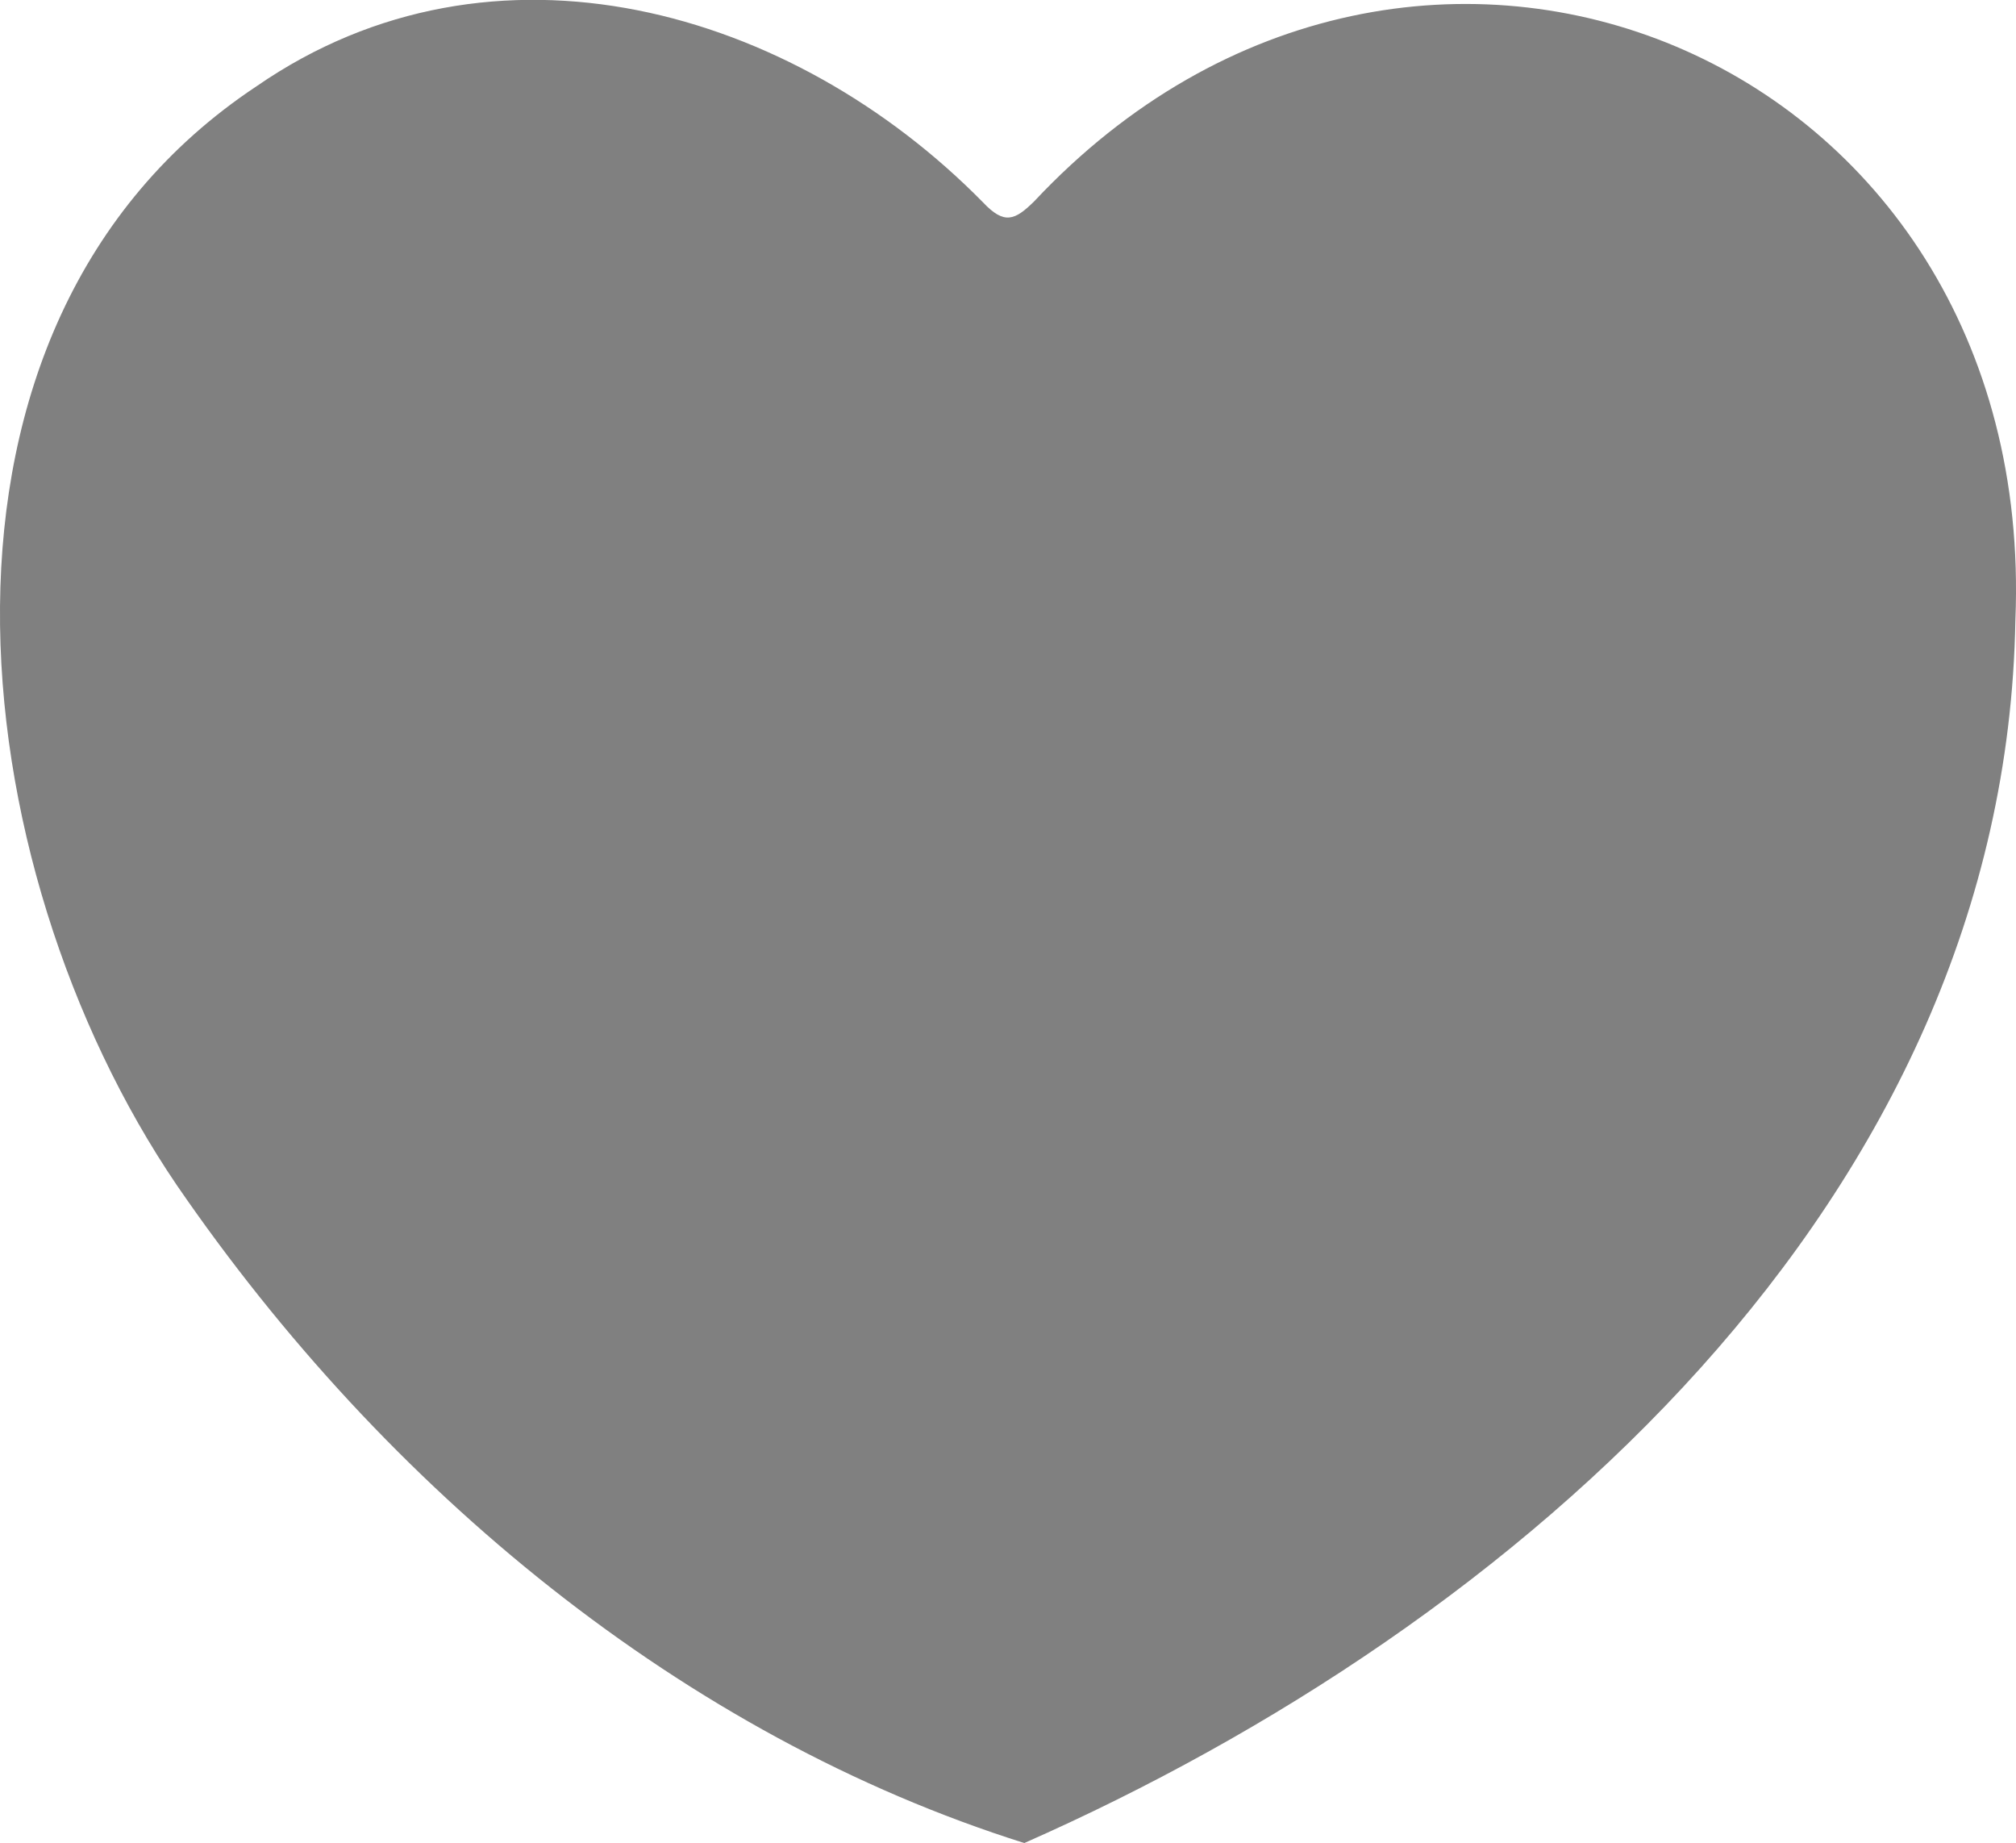 <svg xmlns="http://www.w3.org/2000/svg" width="233.78" height="213.68" viewBox="0 0 233.78 213.68">
  <defs>
    <style>
      .cls-1 {
        fill: gray;
      }
    </style>
  </defs>
  <g id="Layer_2" data-name="Layer 2">
    <path class="cls-1" d="M233.71,71.87c-1.15,67.36-57.91,116.66-114.93,141.81-39.47-12.44-74-40.89-98.29-76.29C-4.6,100.46-12.14,37.78,29.75,10,57.24-9,91.91,1,114,23.47c2.47,2.62,3.7,2.07,5.94-.14C164-23.66,236.38,6.31,233.71,71.87Z"/>
  </g>
</svg>
